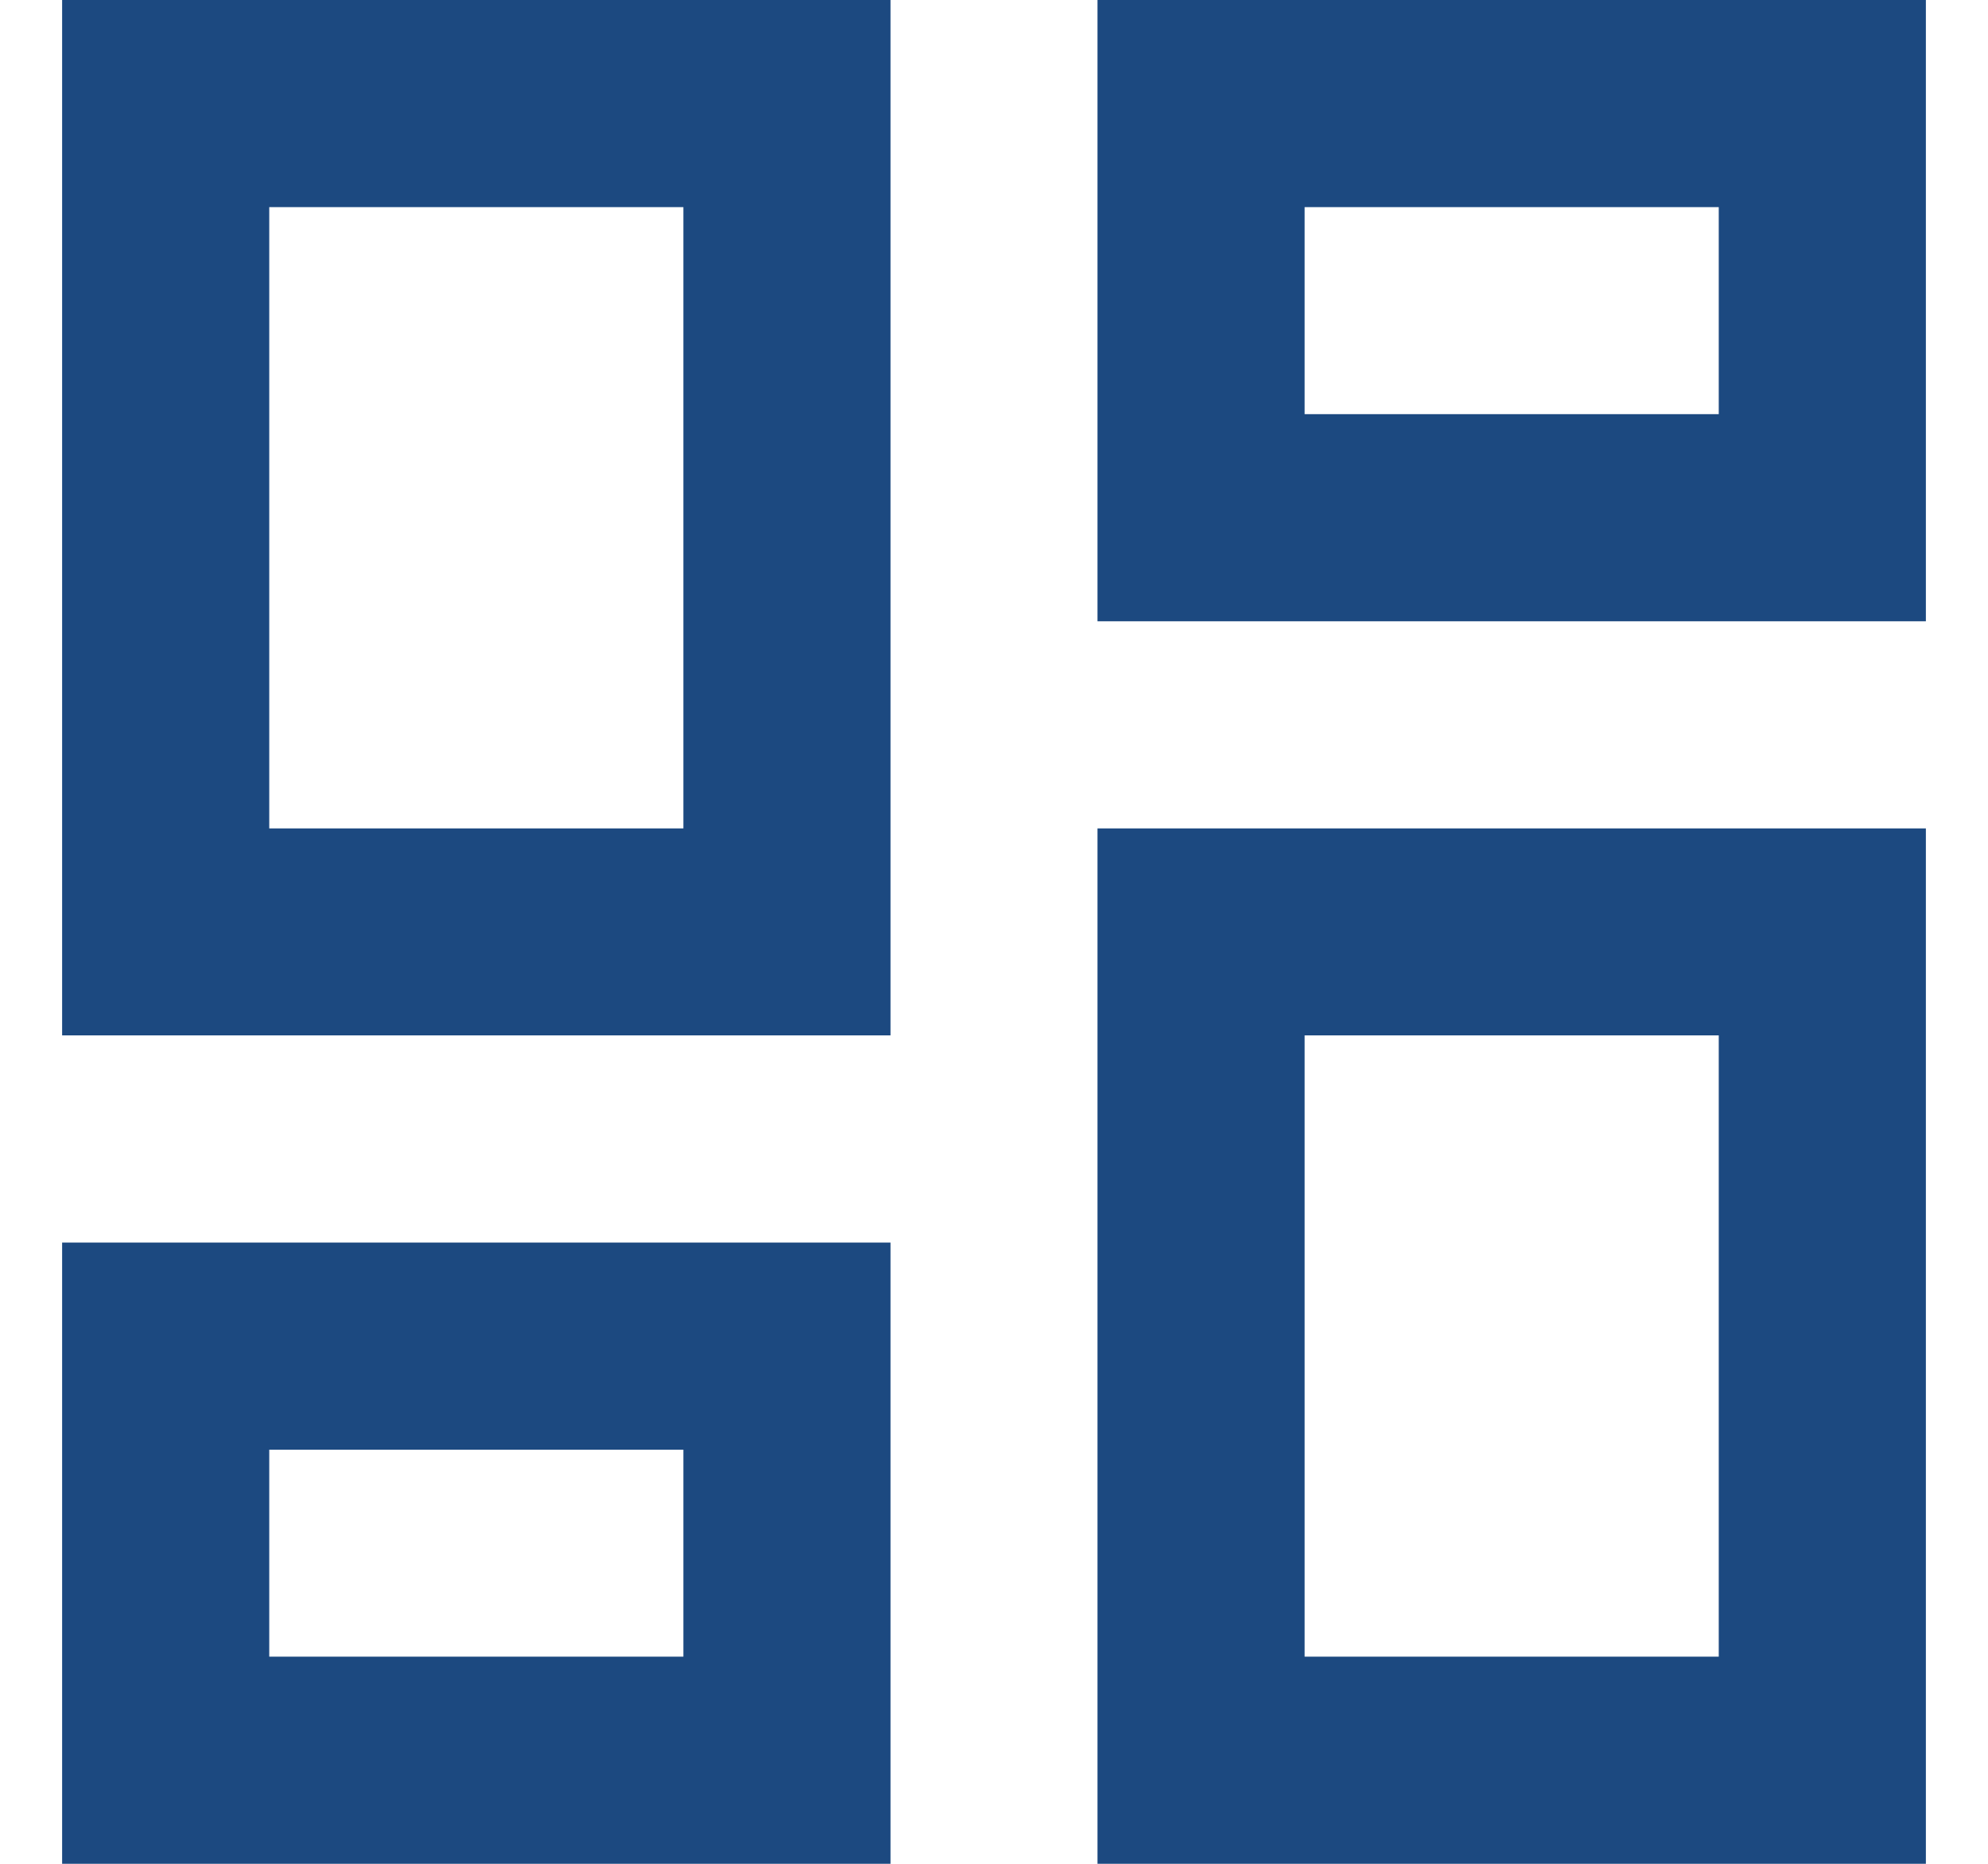 <svg width="16" height="15" viewBox="0 0 16 15" fill="none" xmlns="http://www.w3.org/2000/svg">
<path d="M13.833 1.667V3.333H10.5V1.667H13.833ZM5.5 1.667V6.667H2.167V1.667H5.5ZM13.833 8.333V13.333H10.5V8.333H13.833ZM5.5 11.667V13.333H2.167V11.667H5.5ZM15.5 0H8.833V5H15.5V0ZM7.167 0H0.5V8.333H7.167V0ZM15.5 6.667H8.833V15H15.5V6.667ZM7.167 10H0.5V15H7.167V10Z" fill="#1C4980"/>
</svg>
